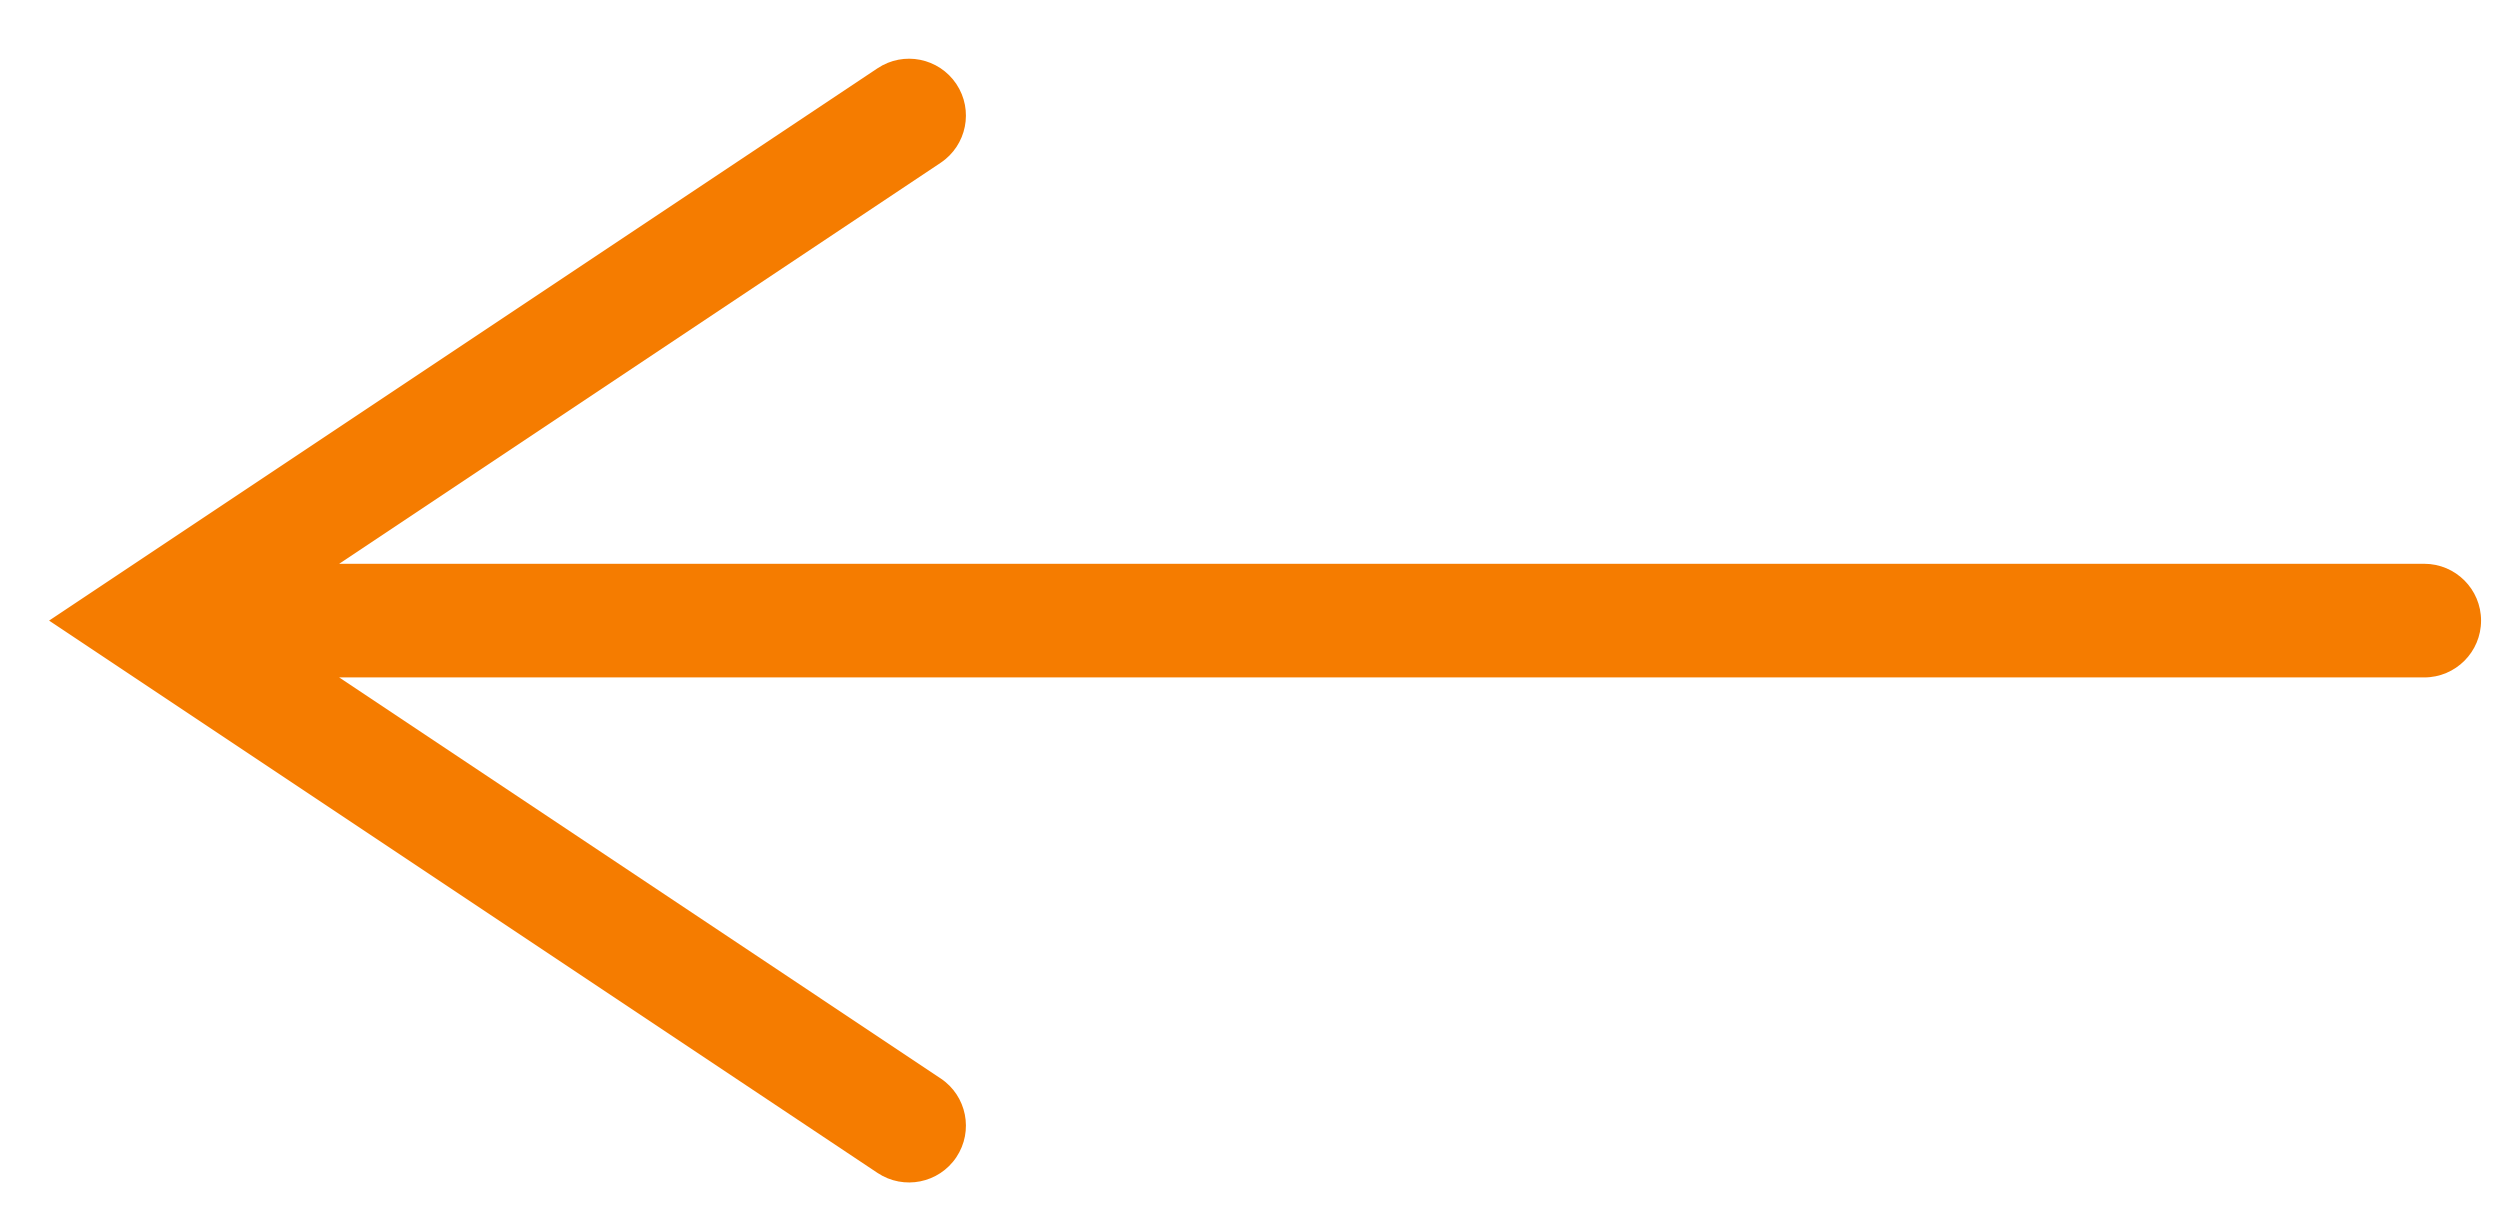 <svg width="33" height="16" viewBox="0 0 33 16" fill="none" xmlns="http://www.w3.org/2000/svg">
  <path fill-rule="evenodd" clip-rule="evenodd"
    d="M12.624 15.275C12.854 14.93 12.761 14.464 12.416 14.235L4.477 8.942L32 8.942C32.414 8.942 32.75 8.606 32.75 8.192C32.75 7.778 32.414 7.442 32 7.442L4.477 7.442L12.416 2.149C12.761 1.919 12.854 1.454 12.624 1.109C12.394 0.765 11.929 0.671 11.584 0.901L0.648 8.192L11.584 15.483C11.929 15.712 12.394 15.619 12.624 15.275Z"
    fill="#F57C00" />
</svg>